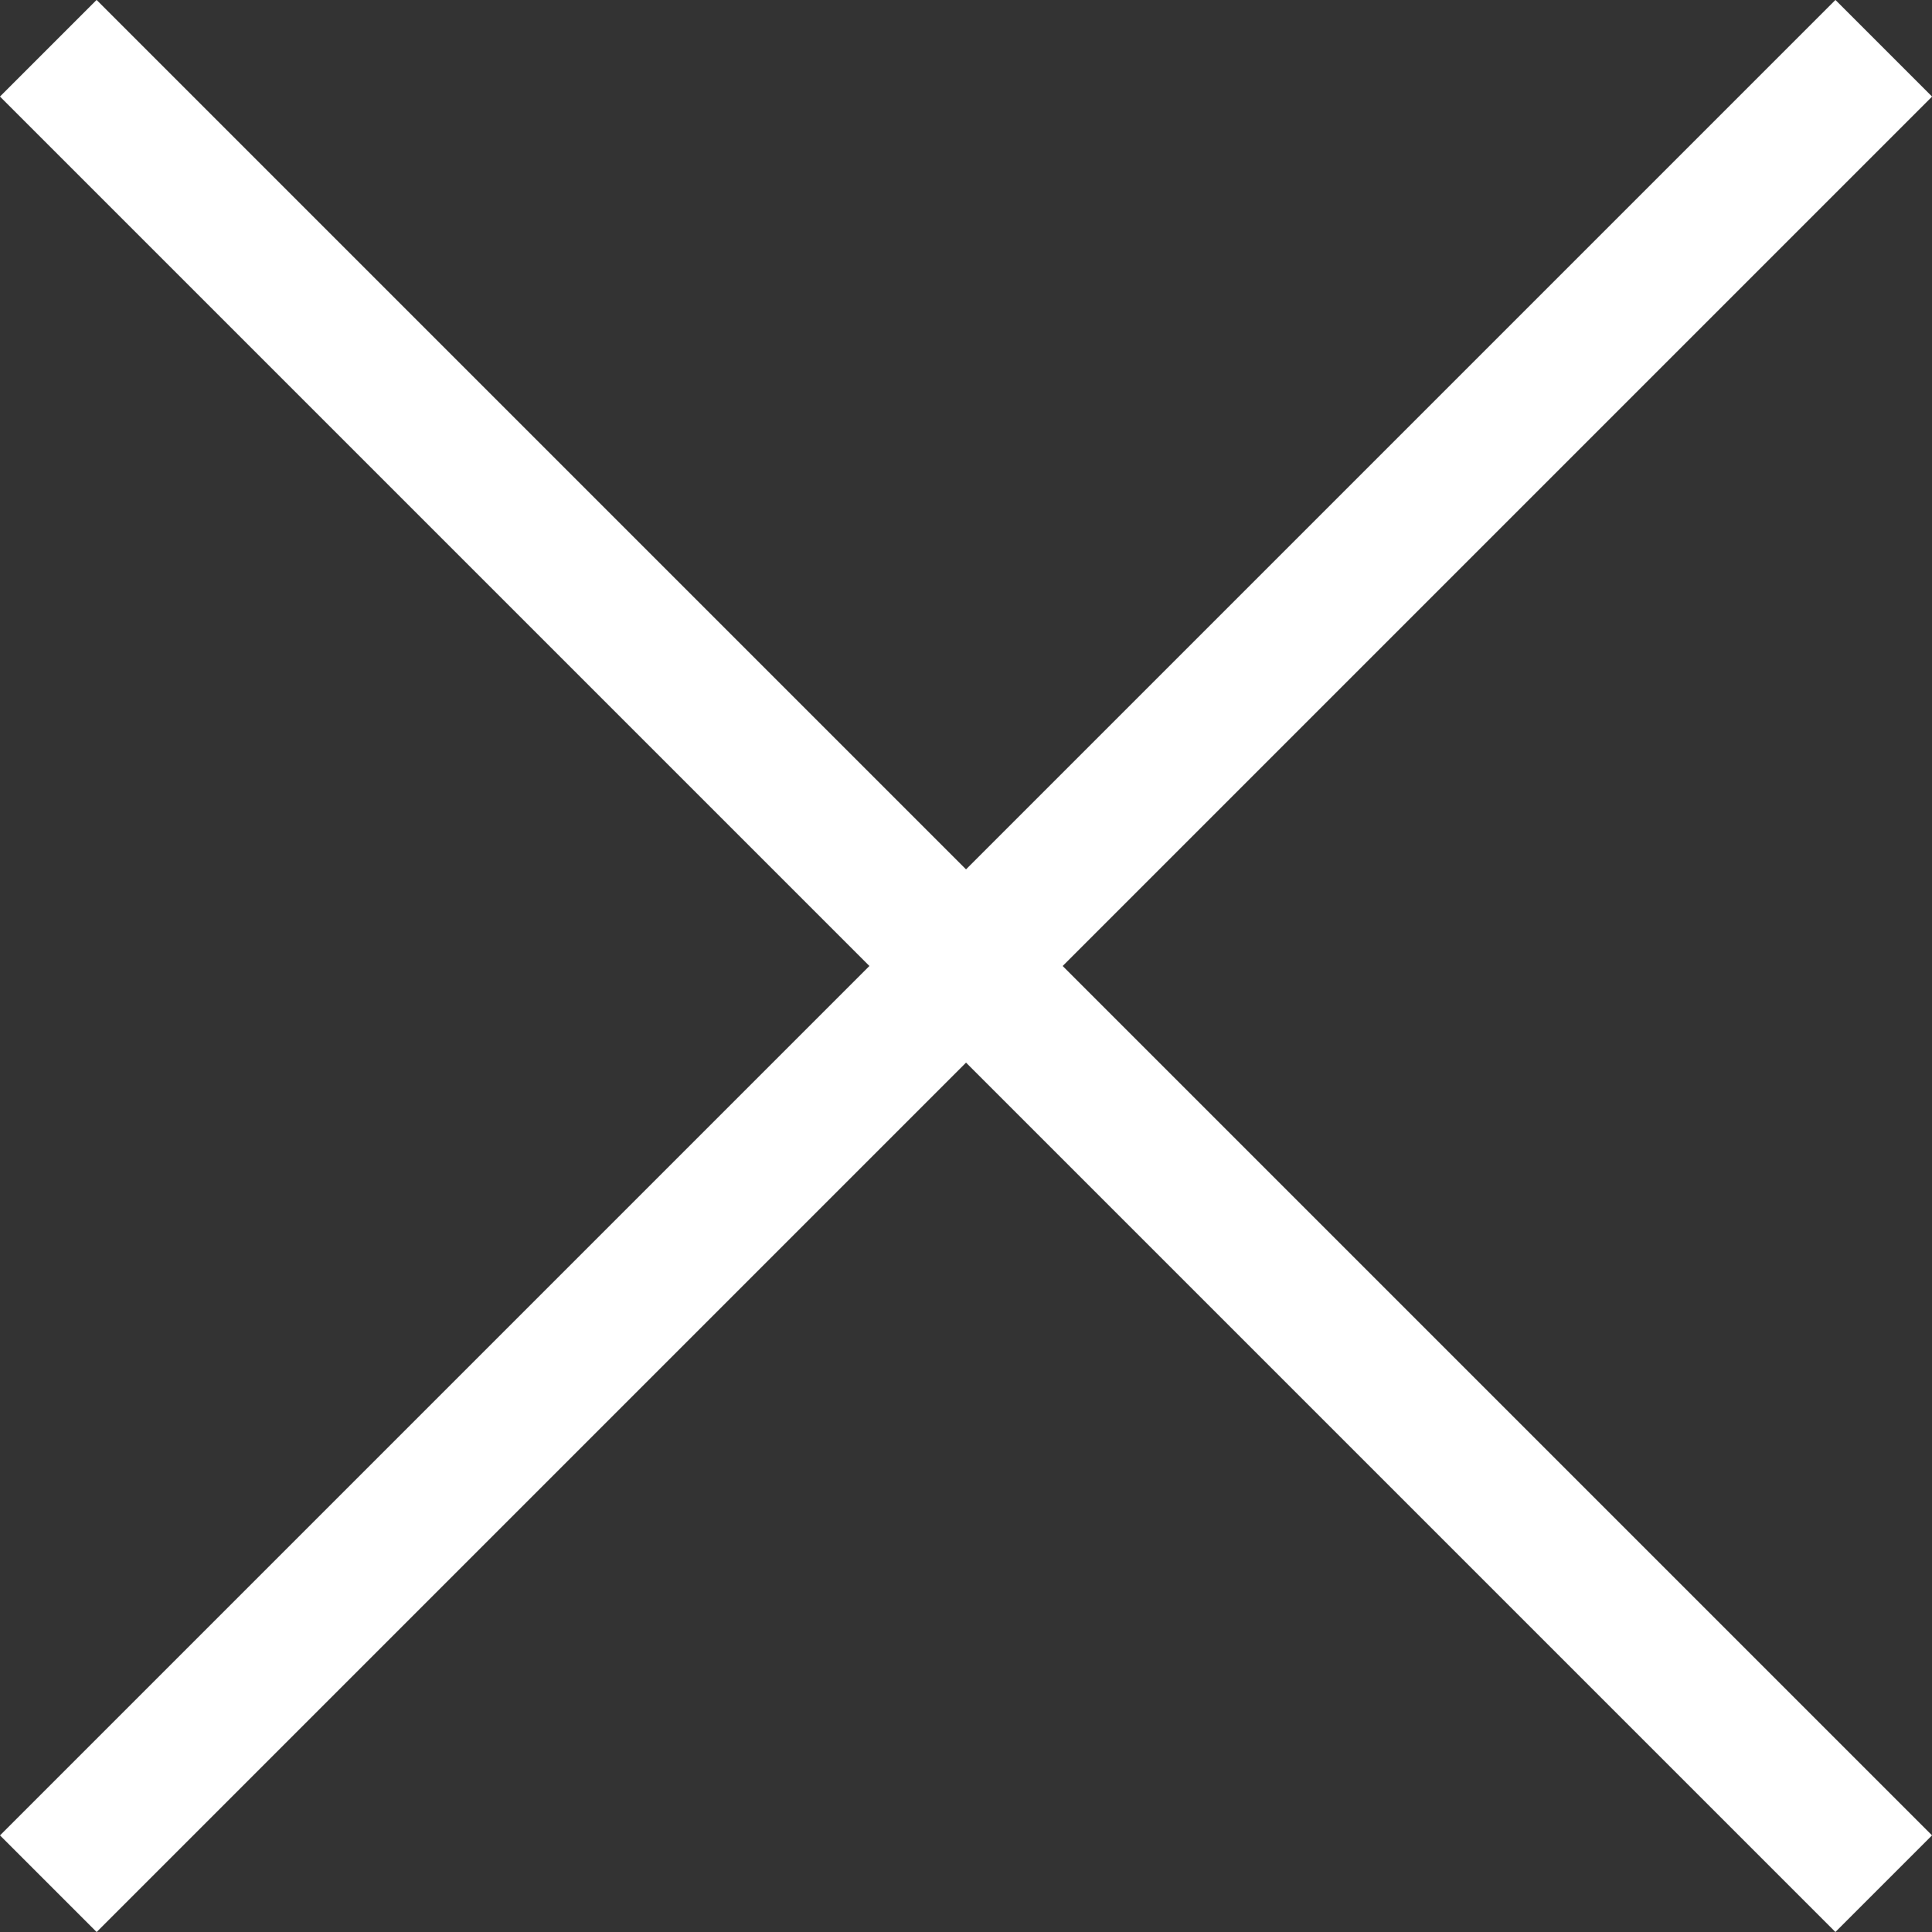 <svg width="15" height="15" viewBox="0 0 15 15" fill="none" xmlns="http://www.w3.org/2000/svg">
<rect x="0" y="0" width="15" height="15" fill="#333333" stroke="none"/>
<rect y="14.25" width="20.153" height="1.061" transform="rotate(-45 0 14.25)" fill="white"/>
<rect x="14.25" y="15" width="20.153" height="1.061" transform="rotate(-135 14.25 15)" fill="white"/>
</svg>

